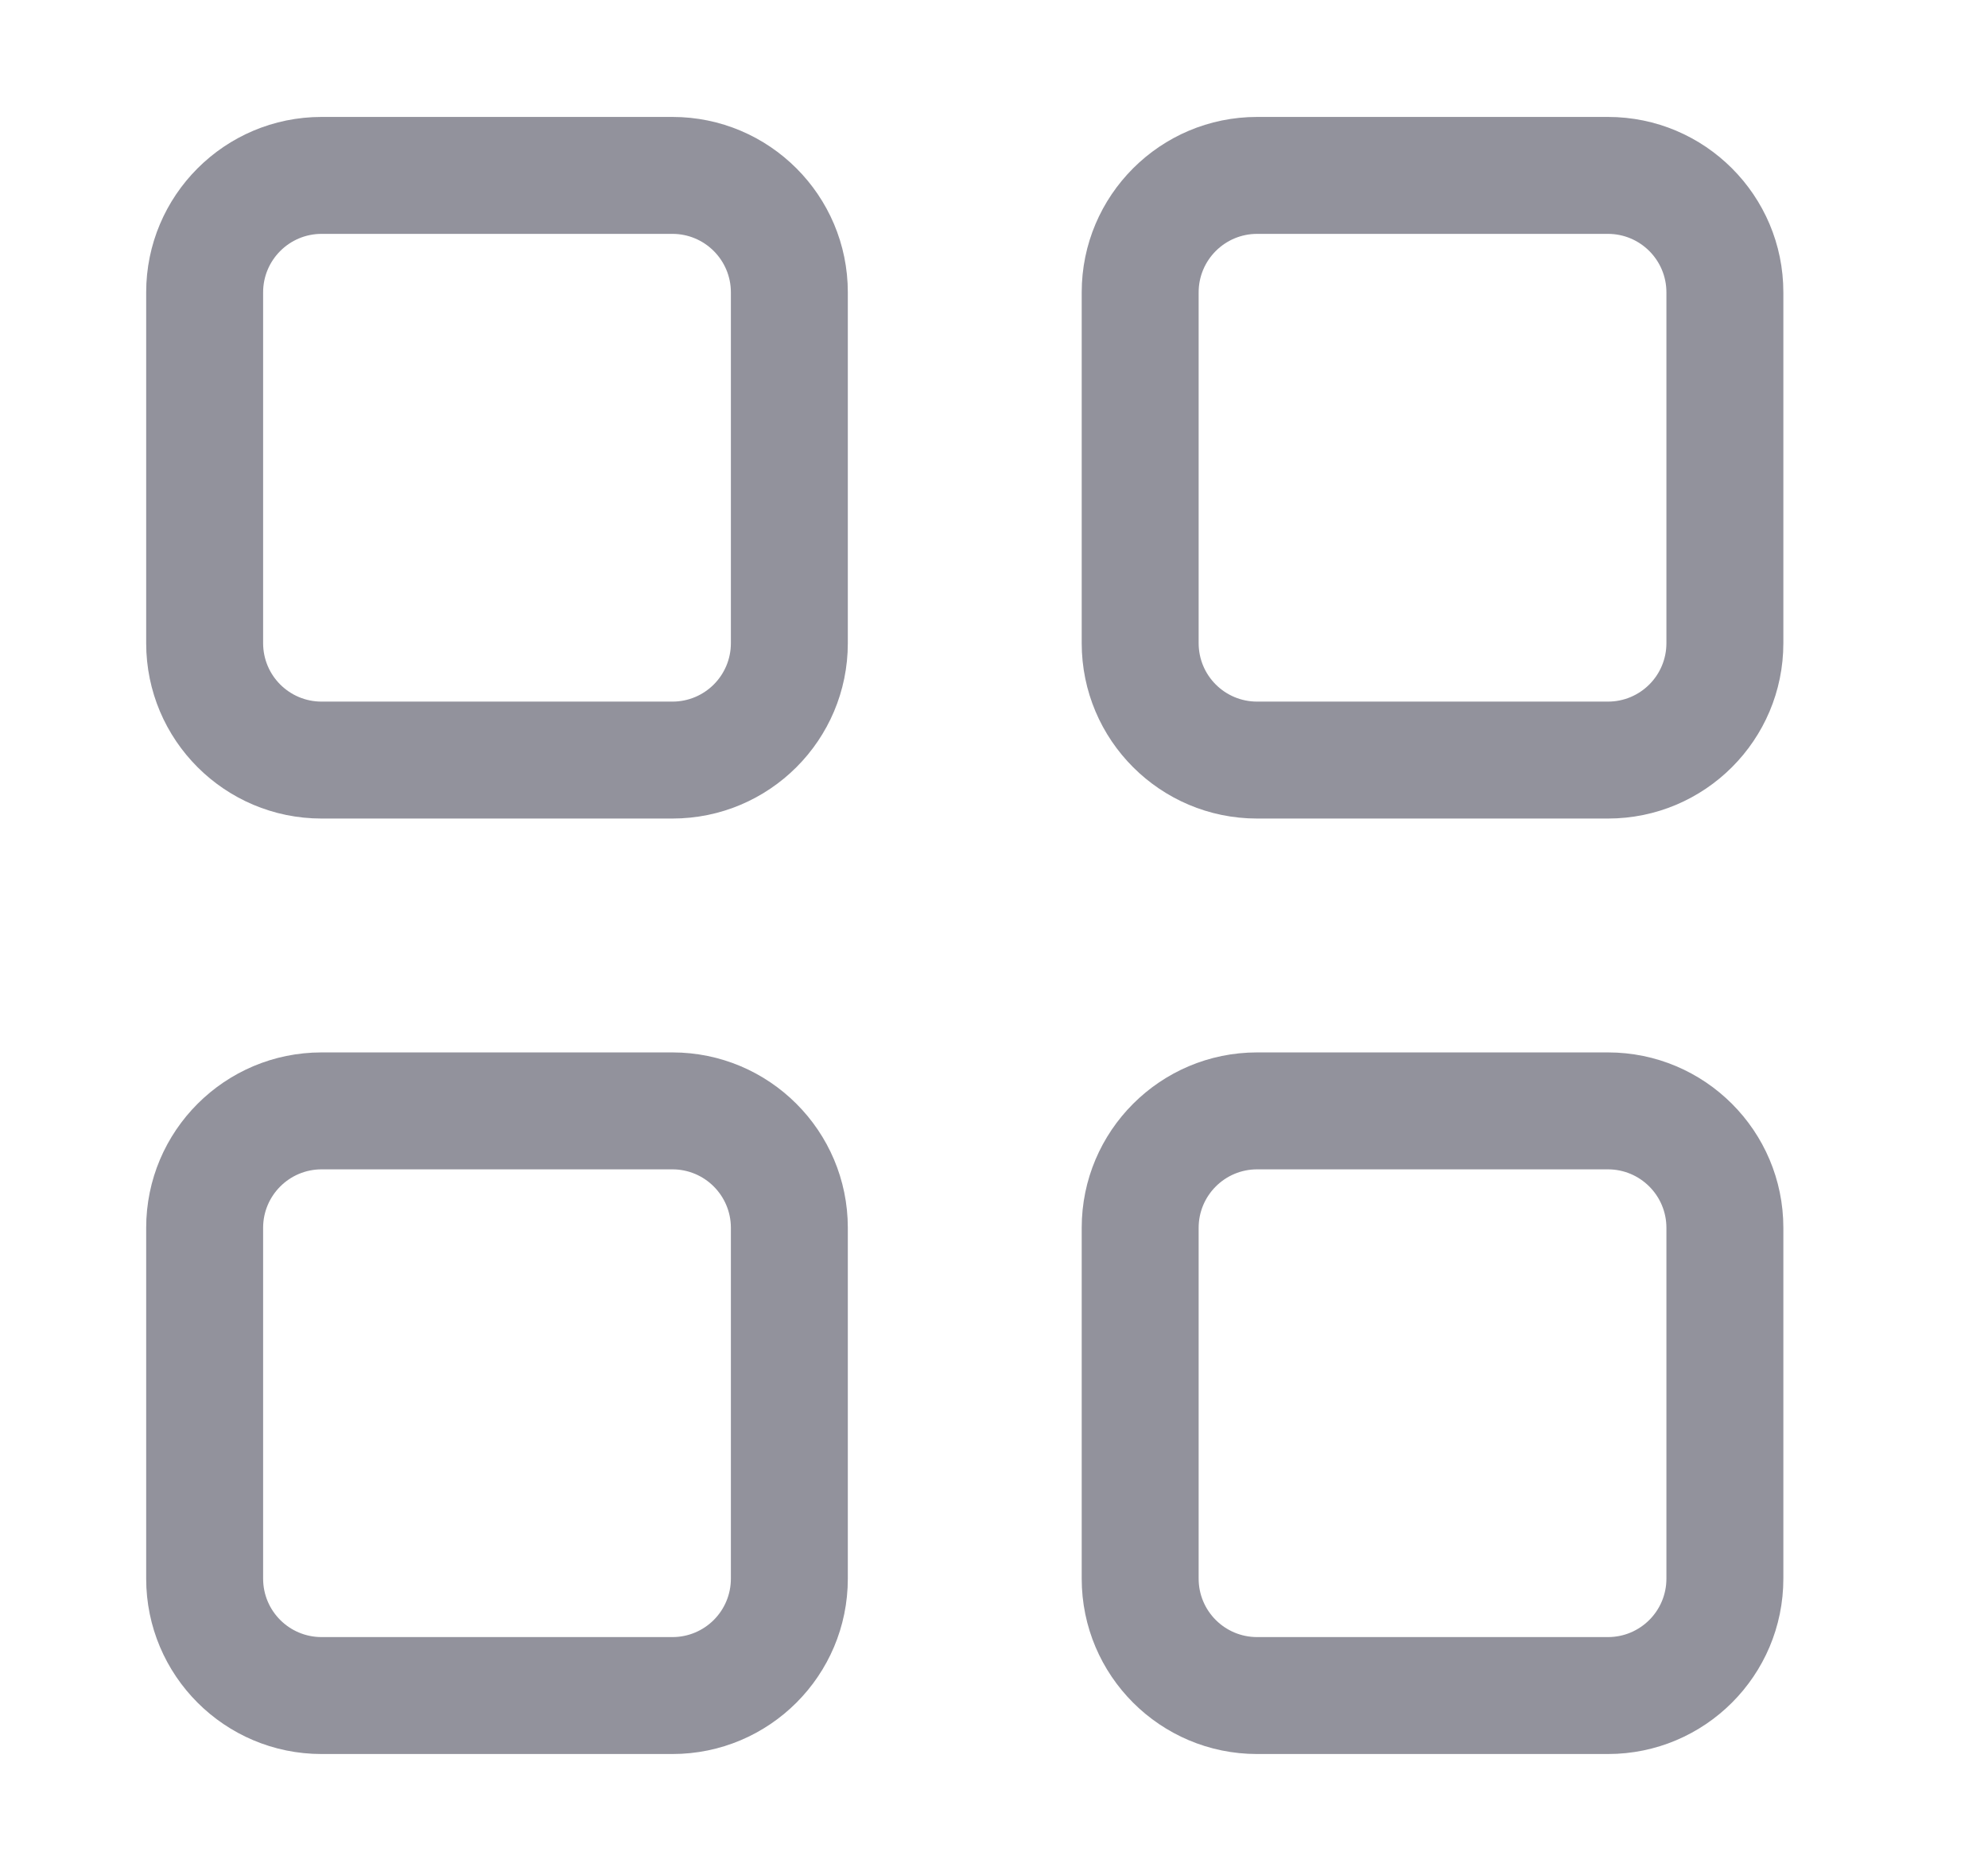 <svg width="17" height="16" viewBox="0 0 17 16" fill="none" xmlns="http://www.w3.org/2000/svg">
<path fill-rule="evenodd" clip-rule="evenodd" d="M1.25 2.5C1.25 1.672 1.922 1 2.75 1L5.75 1C6.578 1 7.25 1.672 7.25 2.5V5.5C7.25 6.329 6.578 7 5.75 7H2.75C1.922 7 1.25 6.329 1.25 5.5L1.25 2.5ZM2.75 2C2.474 2 2.25 2.224 2.25 2.5V5.5C2.25 5.777 2.474 6 2.75 6H5.75C6.026 6 6.25 5.777 6.25 5.5V2.5C6.25 2.224 6.026 2 5.75 2H2.75ZM9.25 2.5C9.25 1.672 9.922 1 10.75 1L13.75 1C14.578 1 15.25 1.672 15.25 2.5V5.5C15.25 6.329 14.578 7 13.75 7H10.75C9.922 7 9.25 6.329 9.25 5.5V2.5ZM10.75 2C10.474 2 10.25 2.224 10.25 2.5V5.5C10.25 5.777 10.474 6 10.75 6H13.75C14.026 6 14.25 5.777 14.25 5.5V2.5C14.25 2.224 14.026 2 13.75 2H10.75ZM1.25 10.5C1.25 9.672 1.922 9 2.75 9H5.75C6.578 9 7.25 9.672 7.25 10.5V13.5C7.25 14.329 6.578 15 5.75 15H2.75C1.922 15 1.25 14.329 1.25 13.5L1.25 10.5ZM2.75 10C2.474 10 2.25 10.224 2.25 10.5V13.5C2.25 13.777 2.474 14 2.75 14H5.75C6.026 14 6.25 13.777 6.25 13.5V10.5C6.25 10.224 6.026 10 5.75 10H2.75ZM9.25 10.5C9.25 9.672 9.922 9 10.75 9H13.75C14.578 9 15.25 9.672 15.25 10.5V13.5C15.25 14.329 14.578 15 13.75 15H10.75C9.922 15 9.25 14.329 9.25 13.5V10.5ZM10.75 10C10.474 10 10.25 10.224 10.25 10.5V13.5C10.25 13.777 10.474 14 10.75 14H13.75C14.026 14 14.25 13.777 14.25 13.5V10.5C14.25 10.224 14.026 10 13.75 10H10.75Z" fill="#92929C"/>
</svg>
